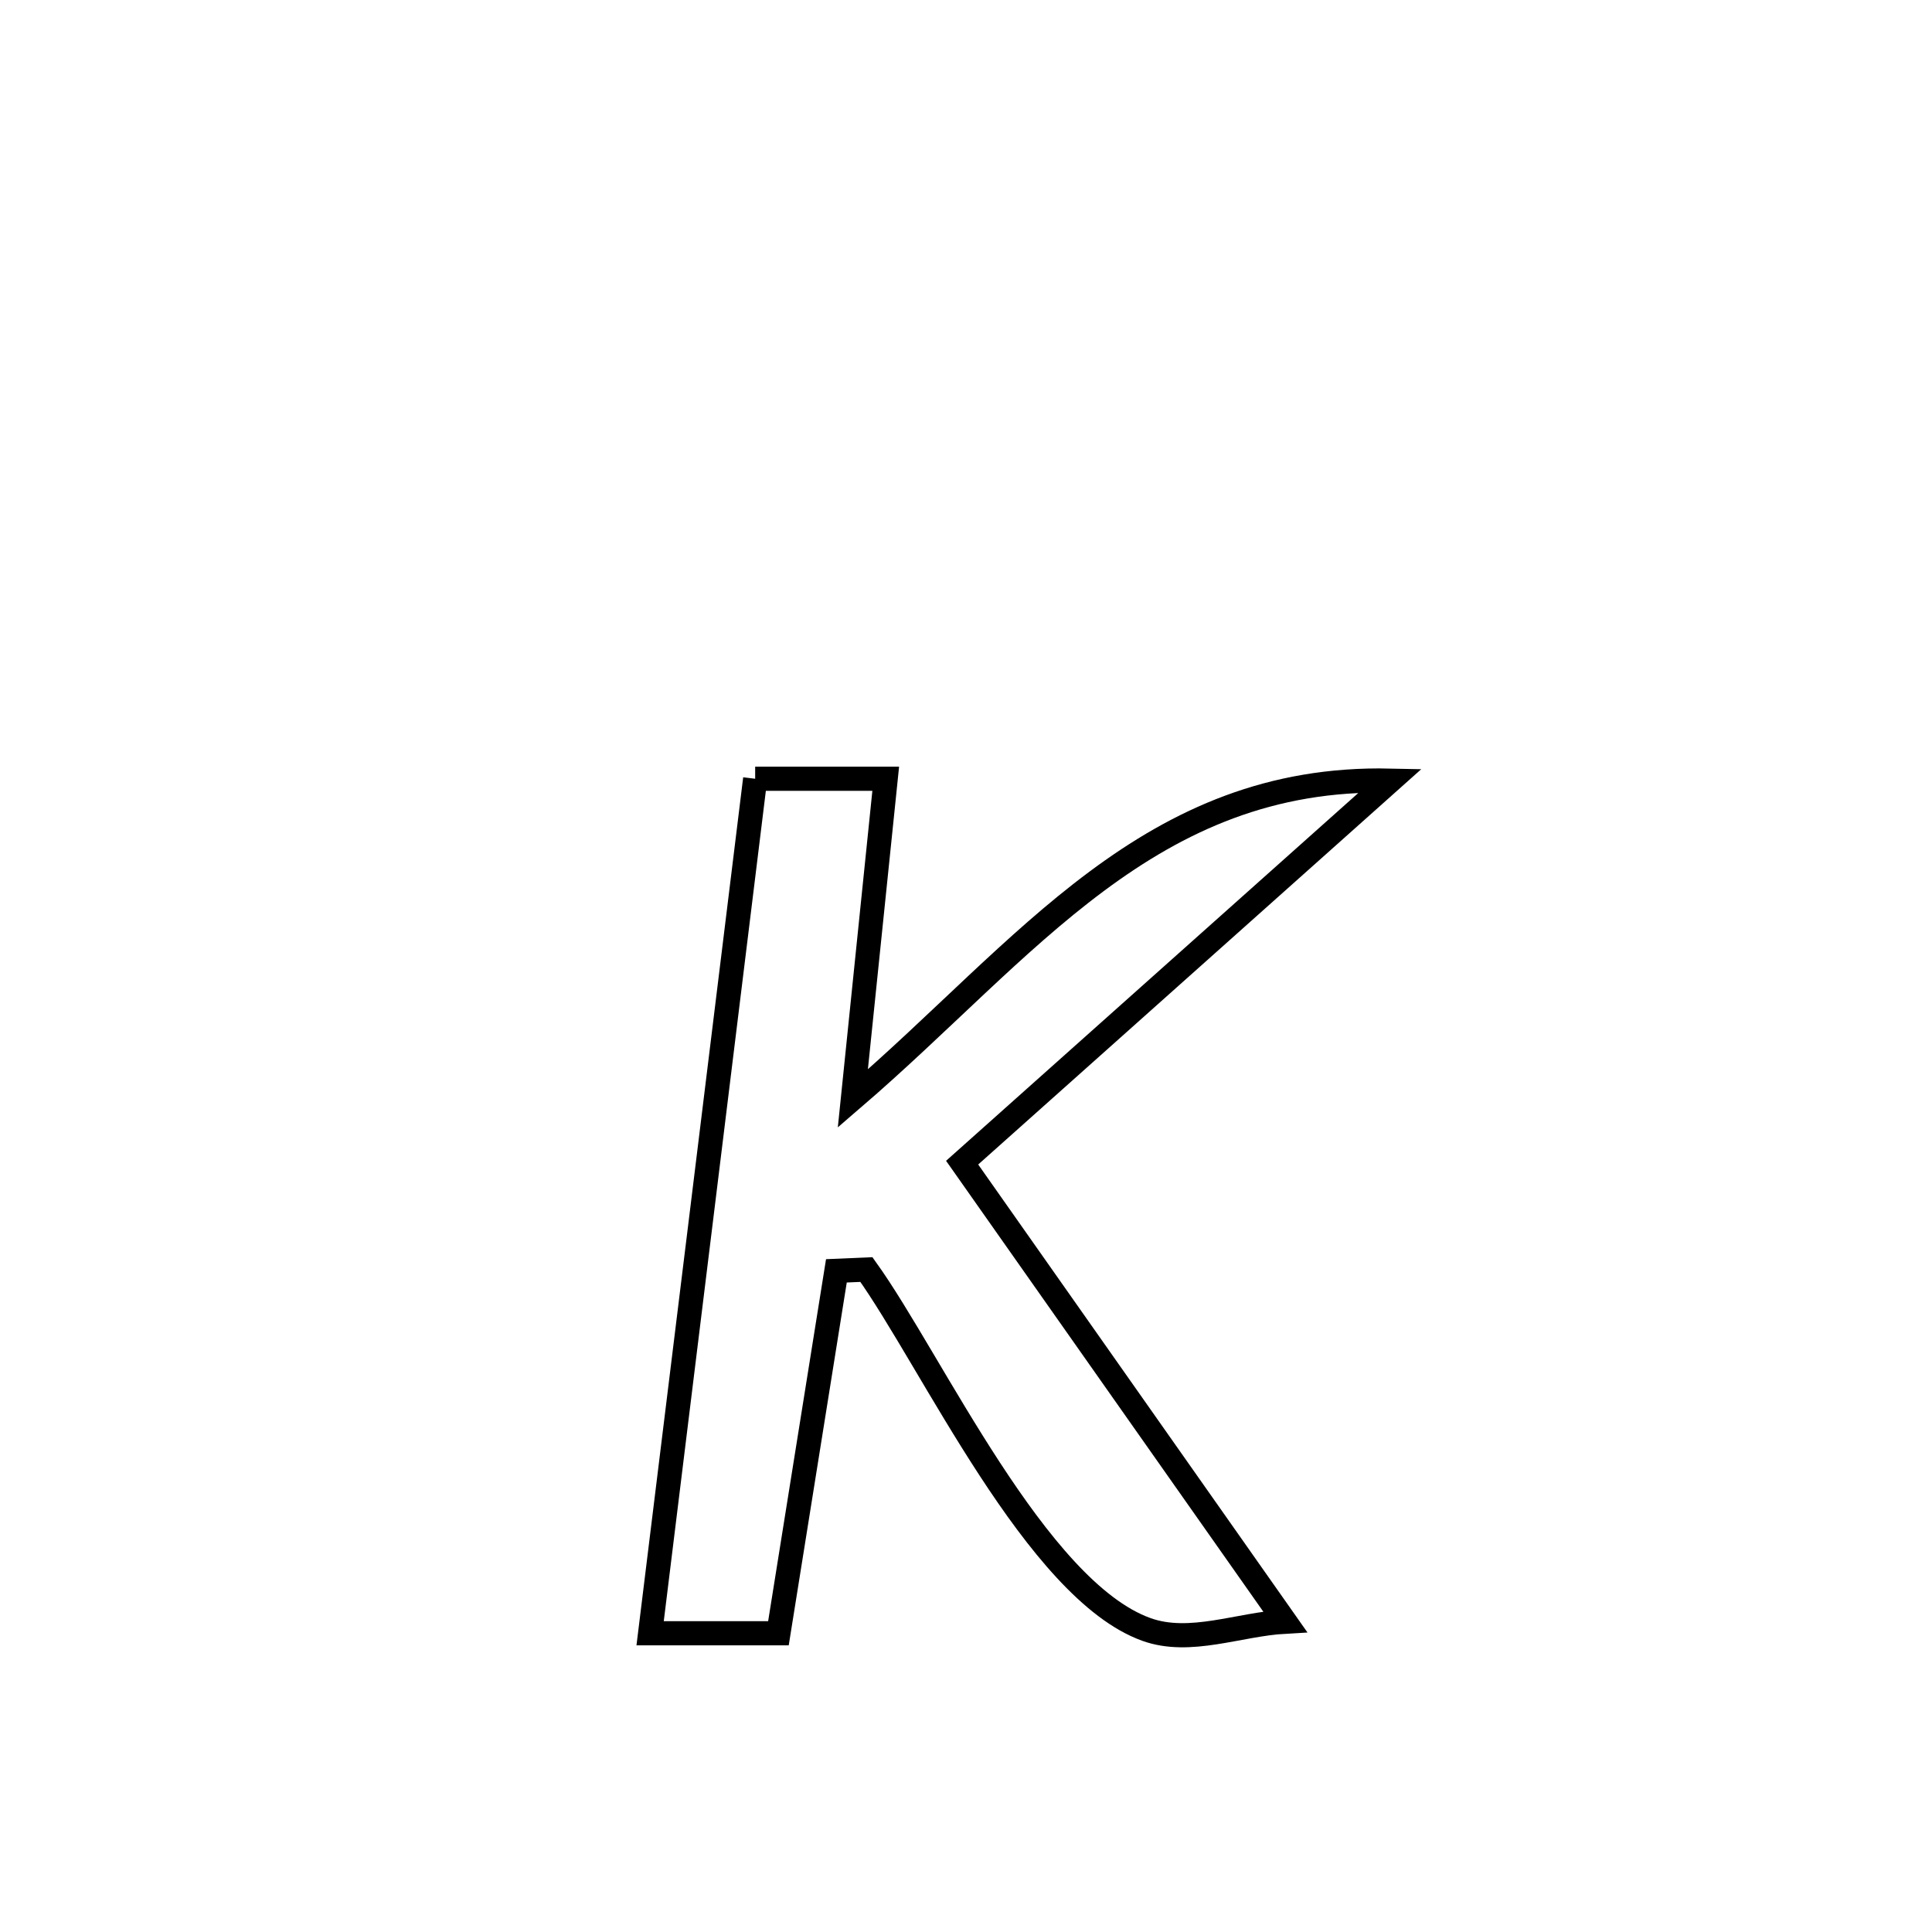 <svg xmlns="http://www.w3.org/2000/svg" viewBox="0.0 0.0 24.0 24.0" height="200px" width="200px"><path fill="none" stroke="black" stroke-width=".3" stroke-opacity="1.0"  filling="0" d="M9.381 9.674 L9.381 9.674 C9.922 9.674 10.463 9.674 11.003 9.674 L11.003 9.674 C10.985 9.854 10.596 13.616 10.593 13.647 L10.593 13.647 C11.674 12.717 12.596 11.712 13.622 10.949 C14.648 10.186 15.777 9.664 17.271 9.697 L17.271 9.697 C15.498 11.279 13.725 12.861 11.952 14.443 L11.952 14.443 C13.289 16.344 14.627 18.245 15.964 20.145 L15.964 20.145 C15.39 20.177 14.783 20.436 14.242 20.242 C12.875 19.752 11.576 16.906 10.763 15.771 L10.763 15.771 C10.638 15.777 10.514 15.782 10.39 15.787 L10.39 15.787 C10.15 17.288 9.91 18.788 9.67 20.289 L9.67 20.289 C9.138 20.289 8.607 20.289 8.076 20.289 L8.076 20.289 C8.293 18.52 8.511 16.75 8.729 14.981 C8.946 13.212 9.164 11.443 9.381 9.674 L9.381 9.674"></path></svg>